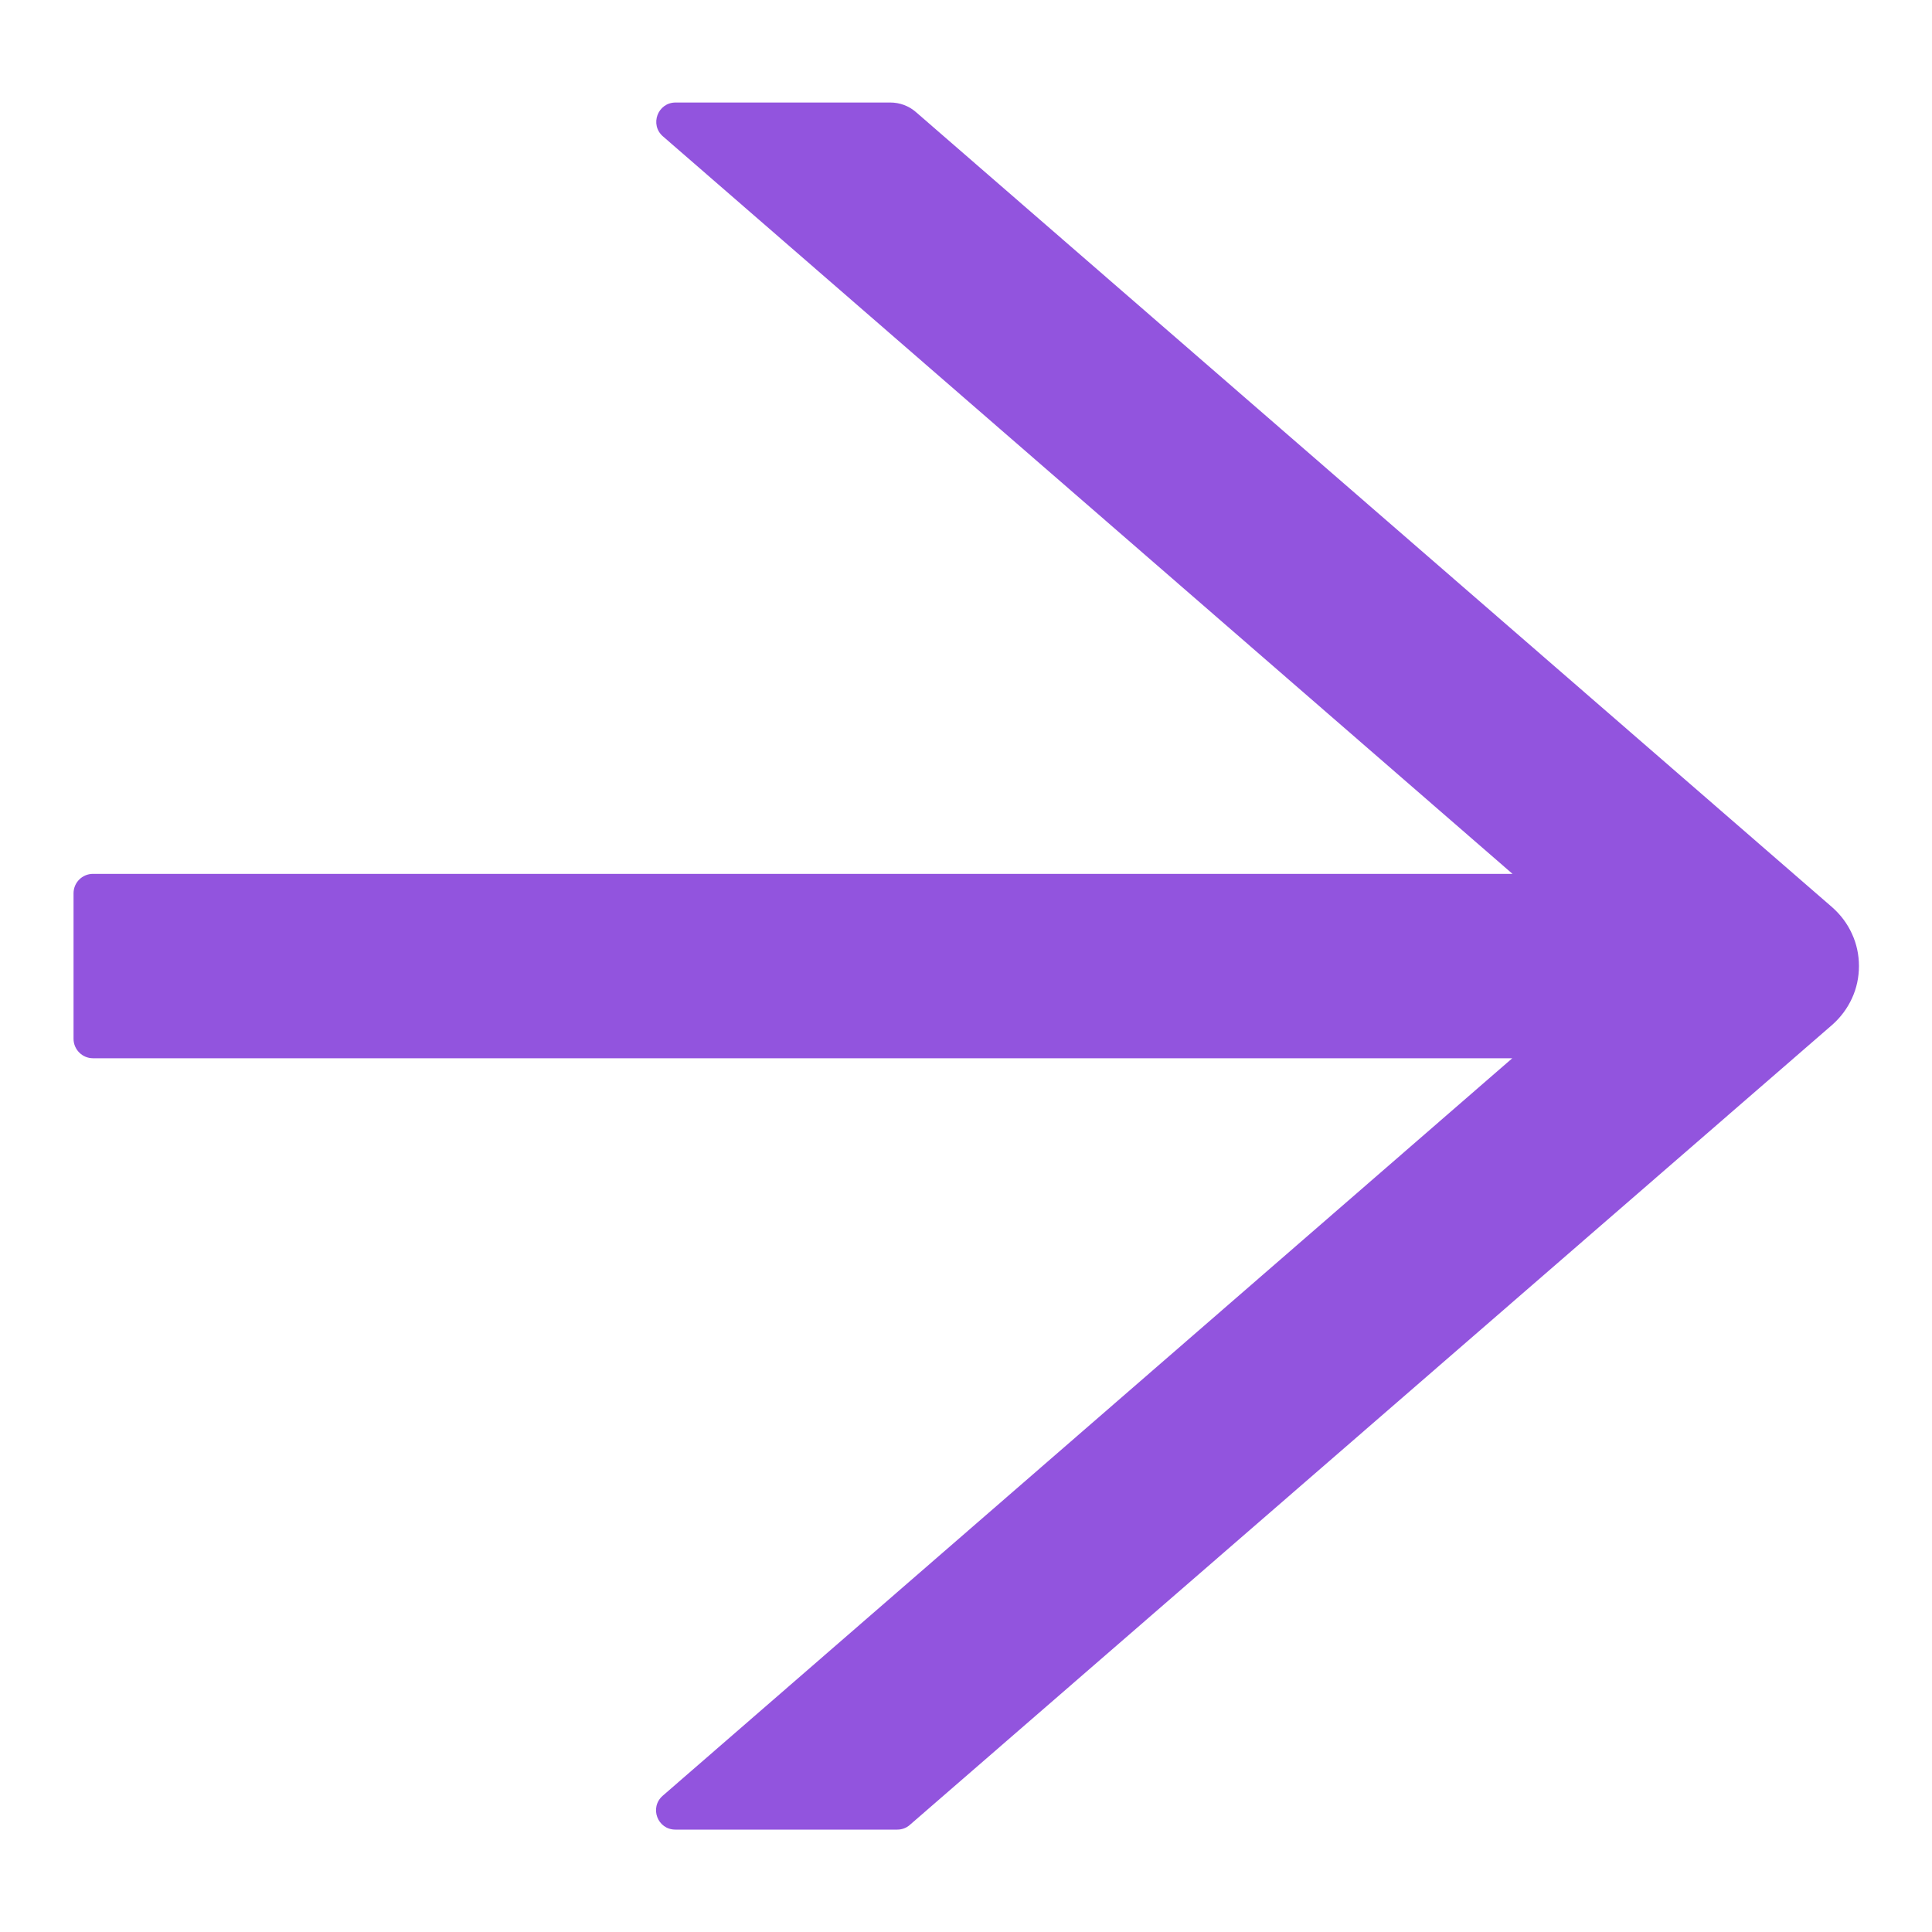 <svg width="16" height="16" viewBox="0 0 16 16" fill="none" xmlns="http://www.w3.org/2000/svg">
<path d="M15.174 7.514L7.584 0.927C7.526 0.877 7.452 0.849 7.373 0.849H5.595C5.447 0.849 5.378 1.033 5.491 1.13L12.526 7.237H0.77C0.681 7.237 0.609 7.309 0.609 7.398V8.603C0.609 8.691 0.681 8.764 0.77 8.764H12.524L5.489 14.871C5.376 14.969 5.445 15.152 5.593 15.152H7.431C7.47 15.152 7.508 15.138 7.536 15.112L15.174 8.487C15.243 8.426 15.299 8.351 15.337 8.268C15.376 8.184 15.395 8.093 15.395 8C15.395 7.908 15.376 7.817 15.337 7.733C15.299 7.649 15.243 7.575 15.174 7.514V7.514Z" fill="#9254DE"/>
</svg>
